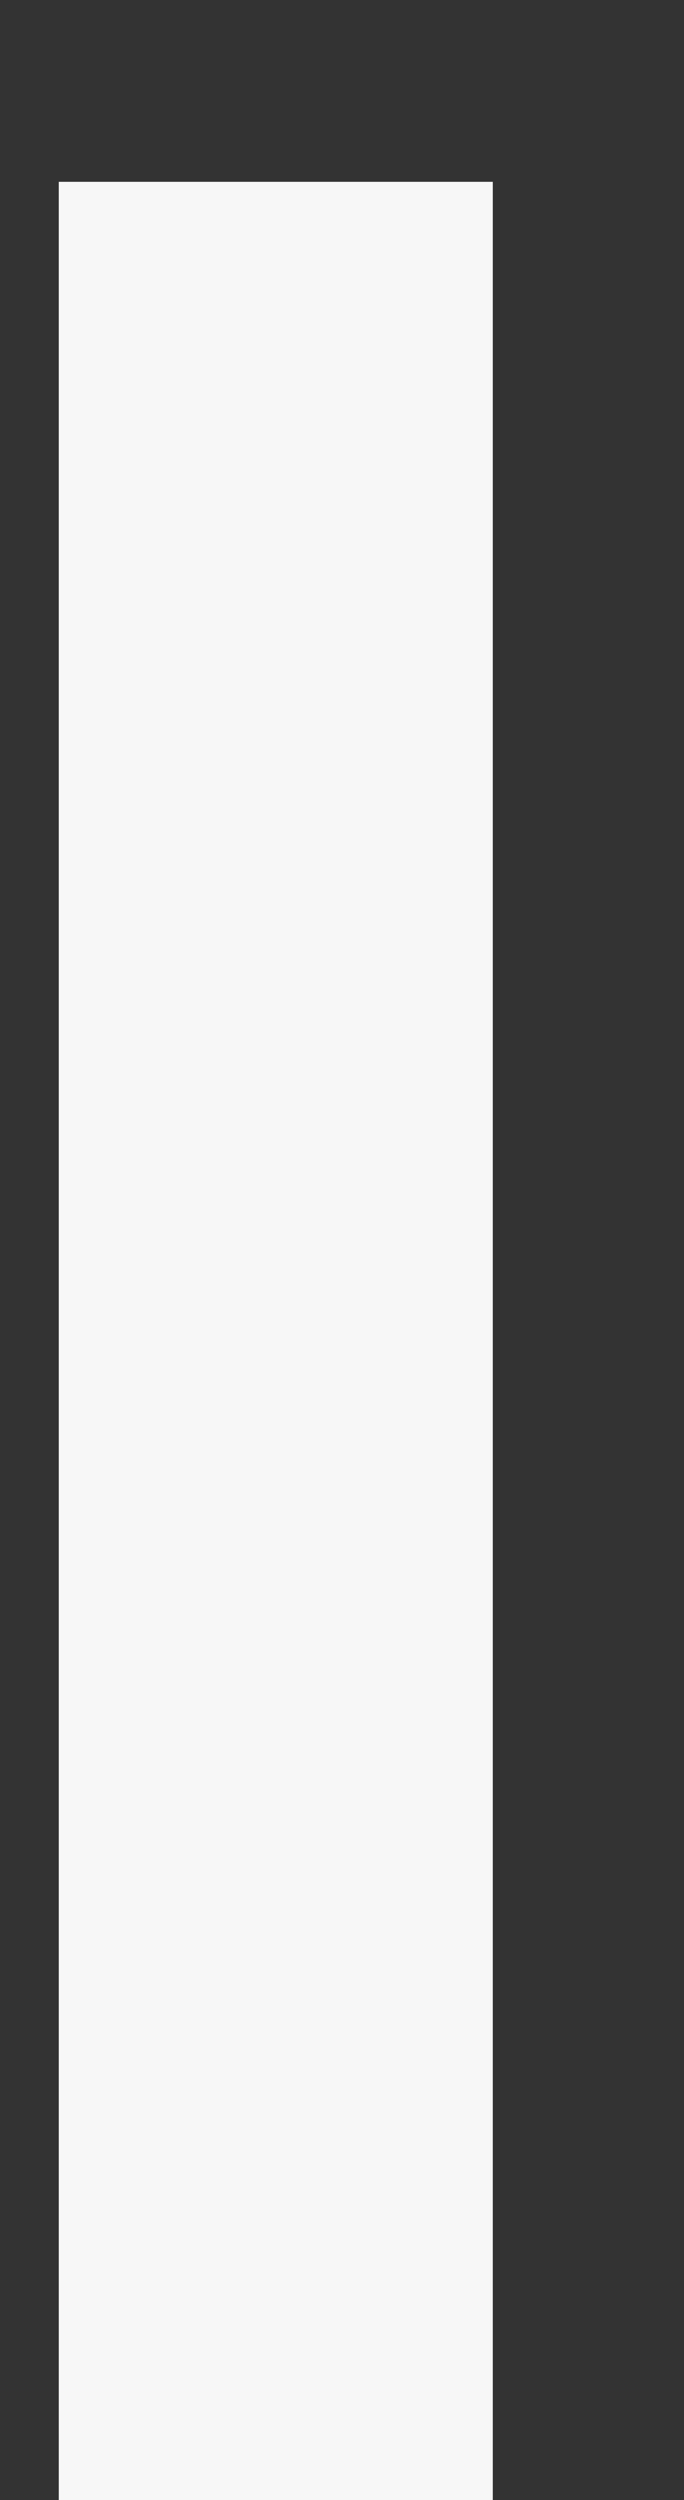 <svg xmlns="http://www.w3.org/2000/svg" xmlns:xlink="http://www.w3.org/1999/xlink" width="2.665" height="9.735" viewBox="0 0 2.665 9.735"><rect x="0" y="0" width="2.665" height="9.735" fill="#333333" stroke="none"/><defs><style>.a{clip-path:url(#a);}.b{fill:#f7f7f7;}</style><clipPath id="a"><path d="M167,356h2.665v9.735H167Zm0,0" transform="translate(-167 -356)"/></clipPath></defs><g class="a"><path class="b" d="M167.172,356.531v9.028h1.691v-9.028h-1.691" transform="translate(-166.943 -355.823)"/></g></svg>